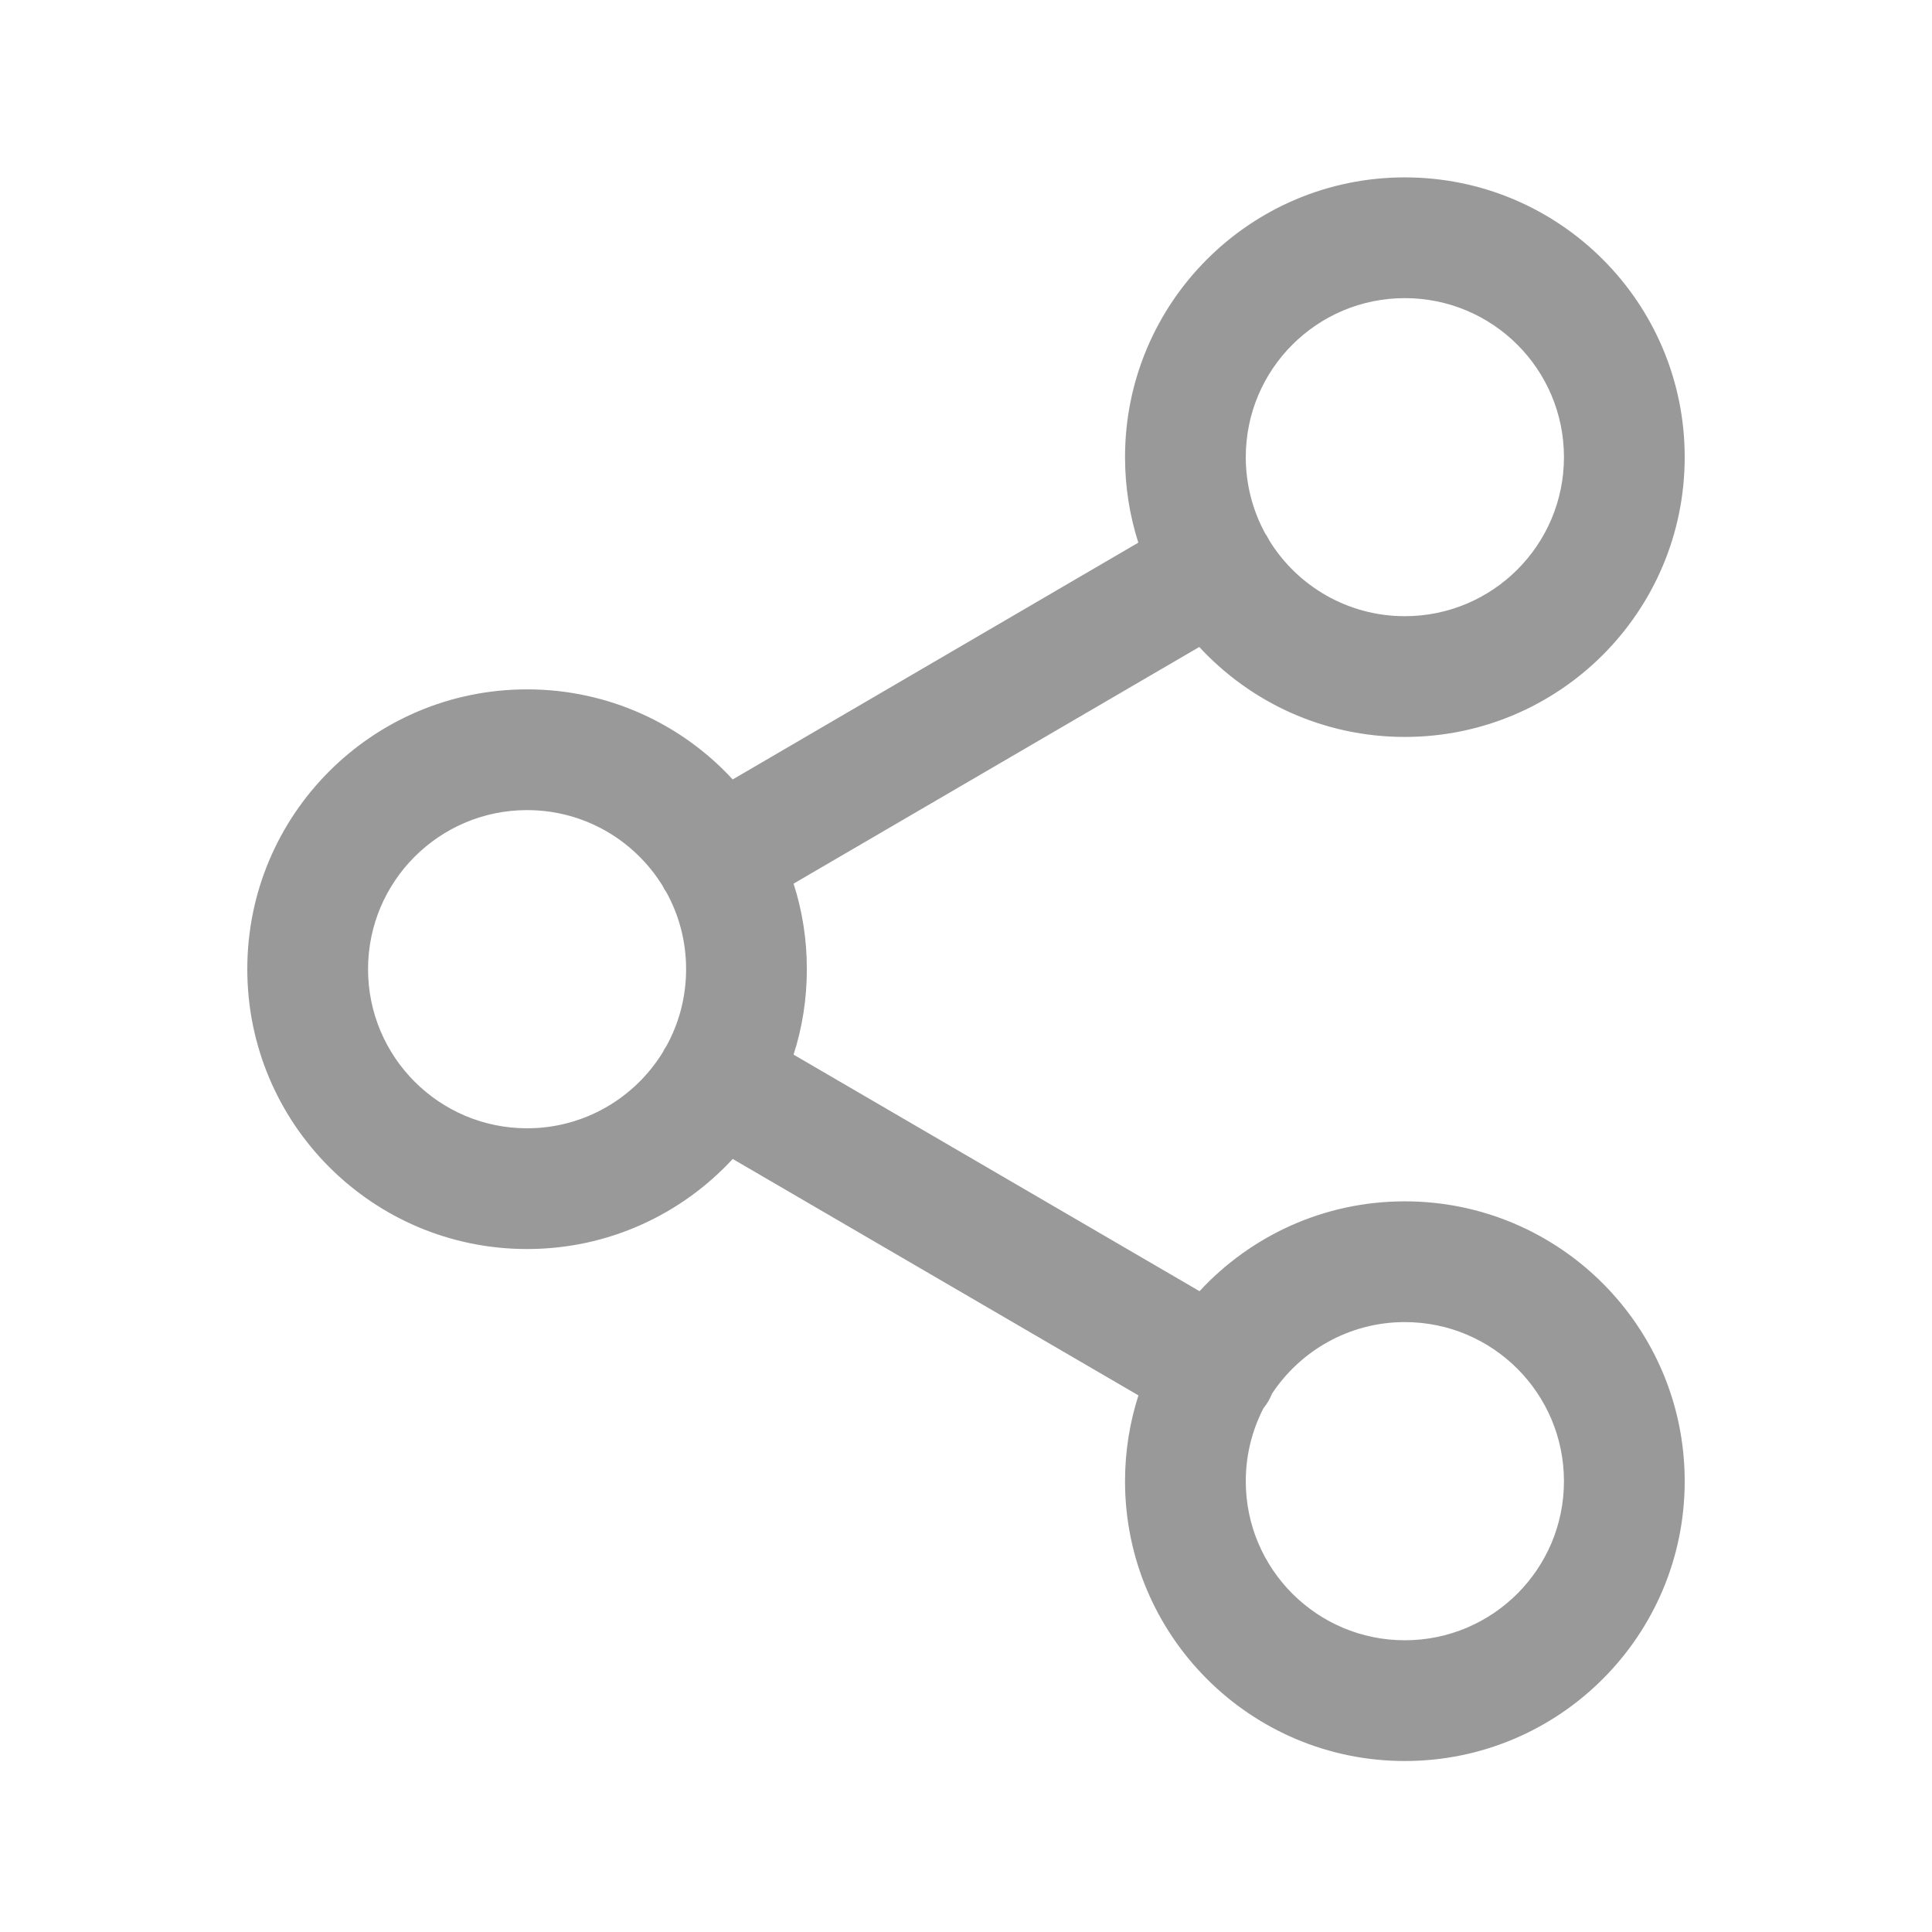 <svg width="16" height="16" viewBox="0 0 16 16" fill="none" xmlns="http://www.w3.org/2000/svg">
<path d="M9.932 5.358C10.355 5.816 10.961 6.103 11.634 6.103C12.914 6.103 13.952 5.066 13.952 3.786C13.952 2.506 12.914 1.469 11.634 1.469C10.355 1.469 9.317 2.506 9.317 3.786C9.317 4.033 9.356 4.271 9.427 4.494L6.068 6.455C5.645 5.996 5.038 5.709 4.365 5.709C3.085 5.709 2.048 6.746 2.048 8.026C2.048 9.306 3.085 10.344 4.365 10.344C5.039 10.344 5.645 10.056 6.068 9.598L9.428 11.556C9.356 11.78 9.317 12.019 9.317 12.267C9.317 13.546 10.355 14.584 11.634 14.584C12.914 14.584 13.952 13.546 13.952 12.267C13.952 10.987 12.914 9.949 11.634 9.949C10.962 9.949 10.357 10.236 9.934 10.693L6.572 8.734C6.644 8.511 6.682 8.273 6.682 8.026C6.682 7.779 6.644 7.541 6.572 7.318L9.932 5.358ZM11.634 2.469C12.362 2.469 12.952 3.058 12.952 3.786C12.952 4.513 12.362 5.103 11.634 5.103C11.161 5.103 10.745 4.853 10.513 4.478C10.508 4.468 10.503 4.458 10.497 4.449C10.492 4.439 10.486 4.429 10.479 4.42C10.376 4.232 10.317 4.016 10.317 3.786C10.317 3.058 10.907 2.469 11.634 2.469ZM5.488 7.337C5.492 7.346 5.497 7.355 5.502 7.364C5.508 7.373 5.513 7.381 5.519 7.39C5.623 7.578 5.682 7.795 5.682 8.026C5.682 8.257 5.623 8.474 5.519 8.663C5.513 8.672 5.507 8.68 5.502 8.689C5.497 8.698 5.492 8.707 5.488 8.716C5.256 9.092 4.84 9.344 4.365 9.344C3.638 9.344 3.048 8.754 3.048 8.026C3.048 7.299 3.638 6.709 4.365 6.709C4.84 6.709 5.256 6.96 5.488 7.337ZM10.317 12.267C10.317 12.049 10.37 11.844 10.463 11.663C10.478 11.645 10.491 11.625 10.504 11.604C10.515 11.584 10.526 11.563 10.534 11.542C10.77 11.185 11.175 10.949 11.634 10.949C12.362 10.949 12.952 11.539 12.952 12.267C12.952 12.994 12.362 13.584 11.634 13.584C10.907 13.584 10.317 12.994 10.317 12.267Z" fill="#999999"/>
</svg>
